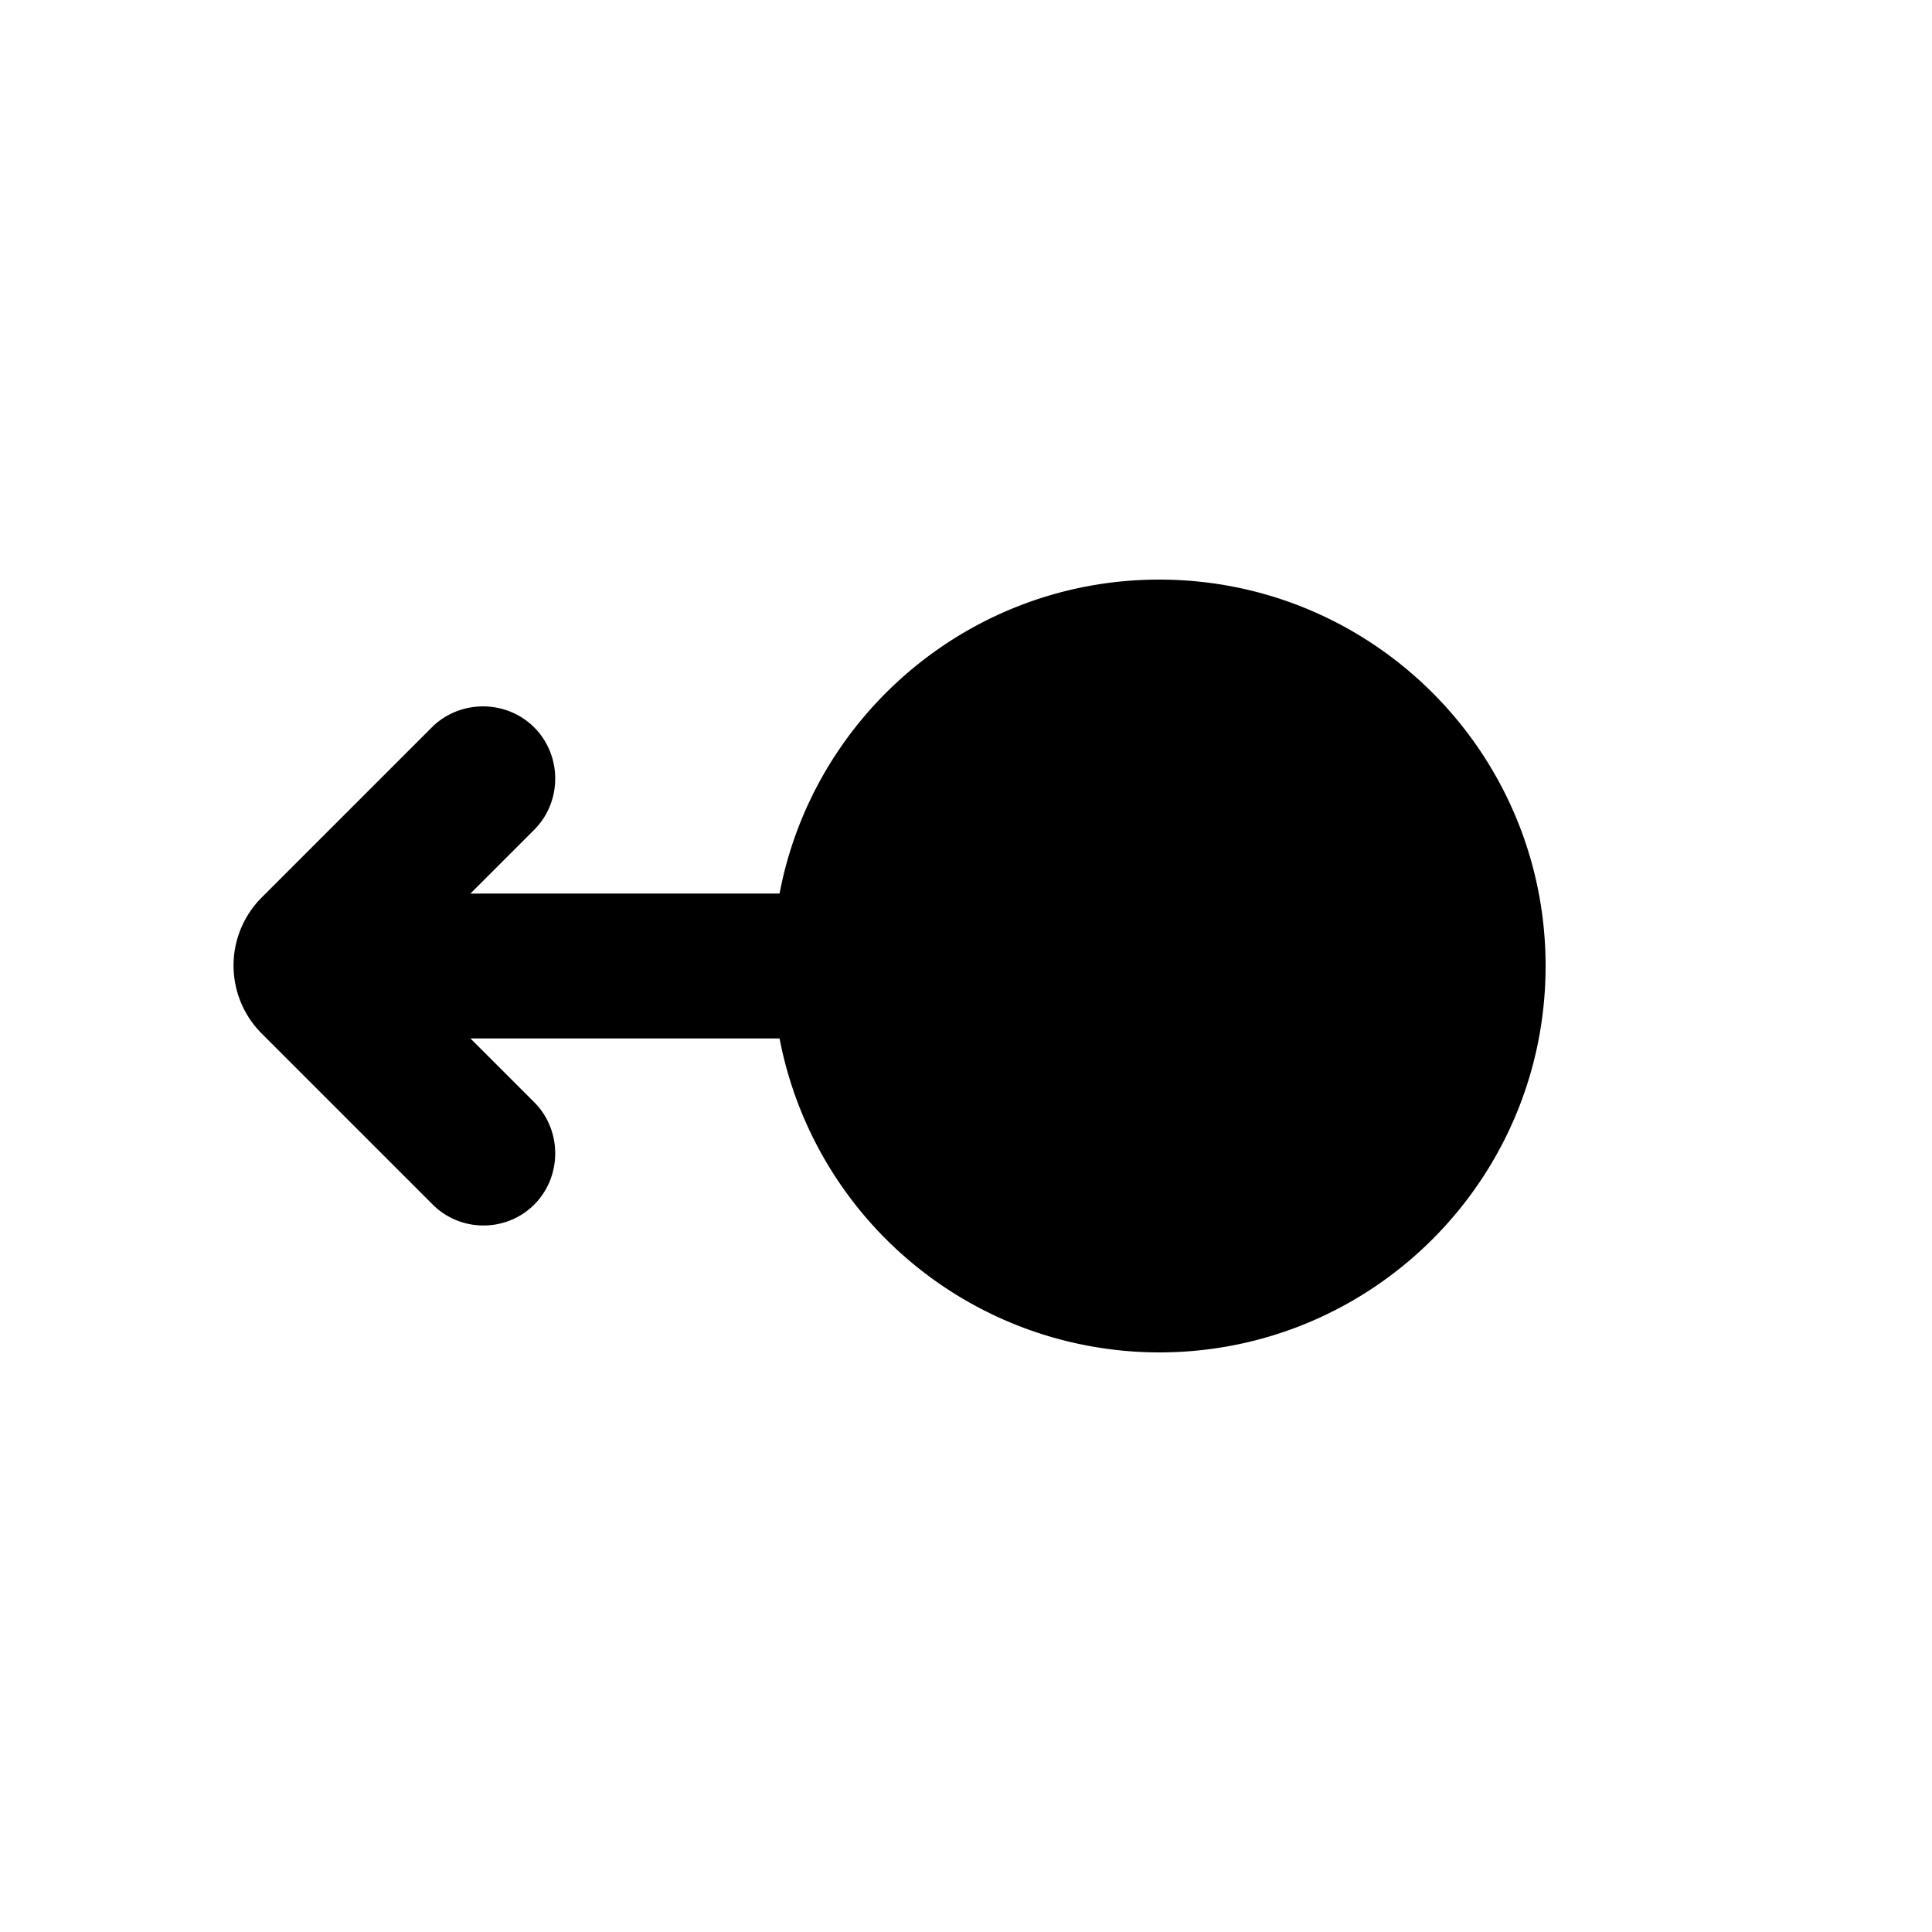 <svg xmlns="http://www.w3.org/2000/svg" width="20" height="20" viewBox="0 0 20 20"><path d="M5.53 12.47c.29-.29.29-.77 0-1.06l-.66-.66h3.2A4.004 4.004 0 0 0 12 14c2.21 0 4-1.79 4-4s-1.79-4-4-4c-1.95 0-3.58 1.4-3.93 3.25h-3.2l.66-.66c.29-.29.29-.77 0-1.06s-.77-.29-1.06 0L2.71 9.29a.996.996 0 0 0 0 1.41l1.76 1.76c.29.3.77.3 1.06.01z"/></svg>